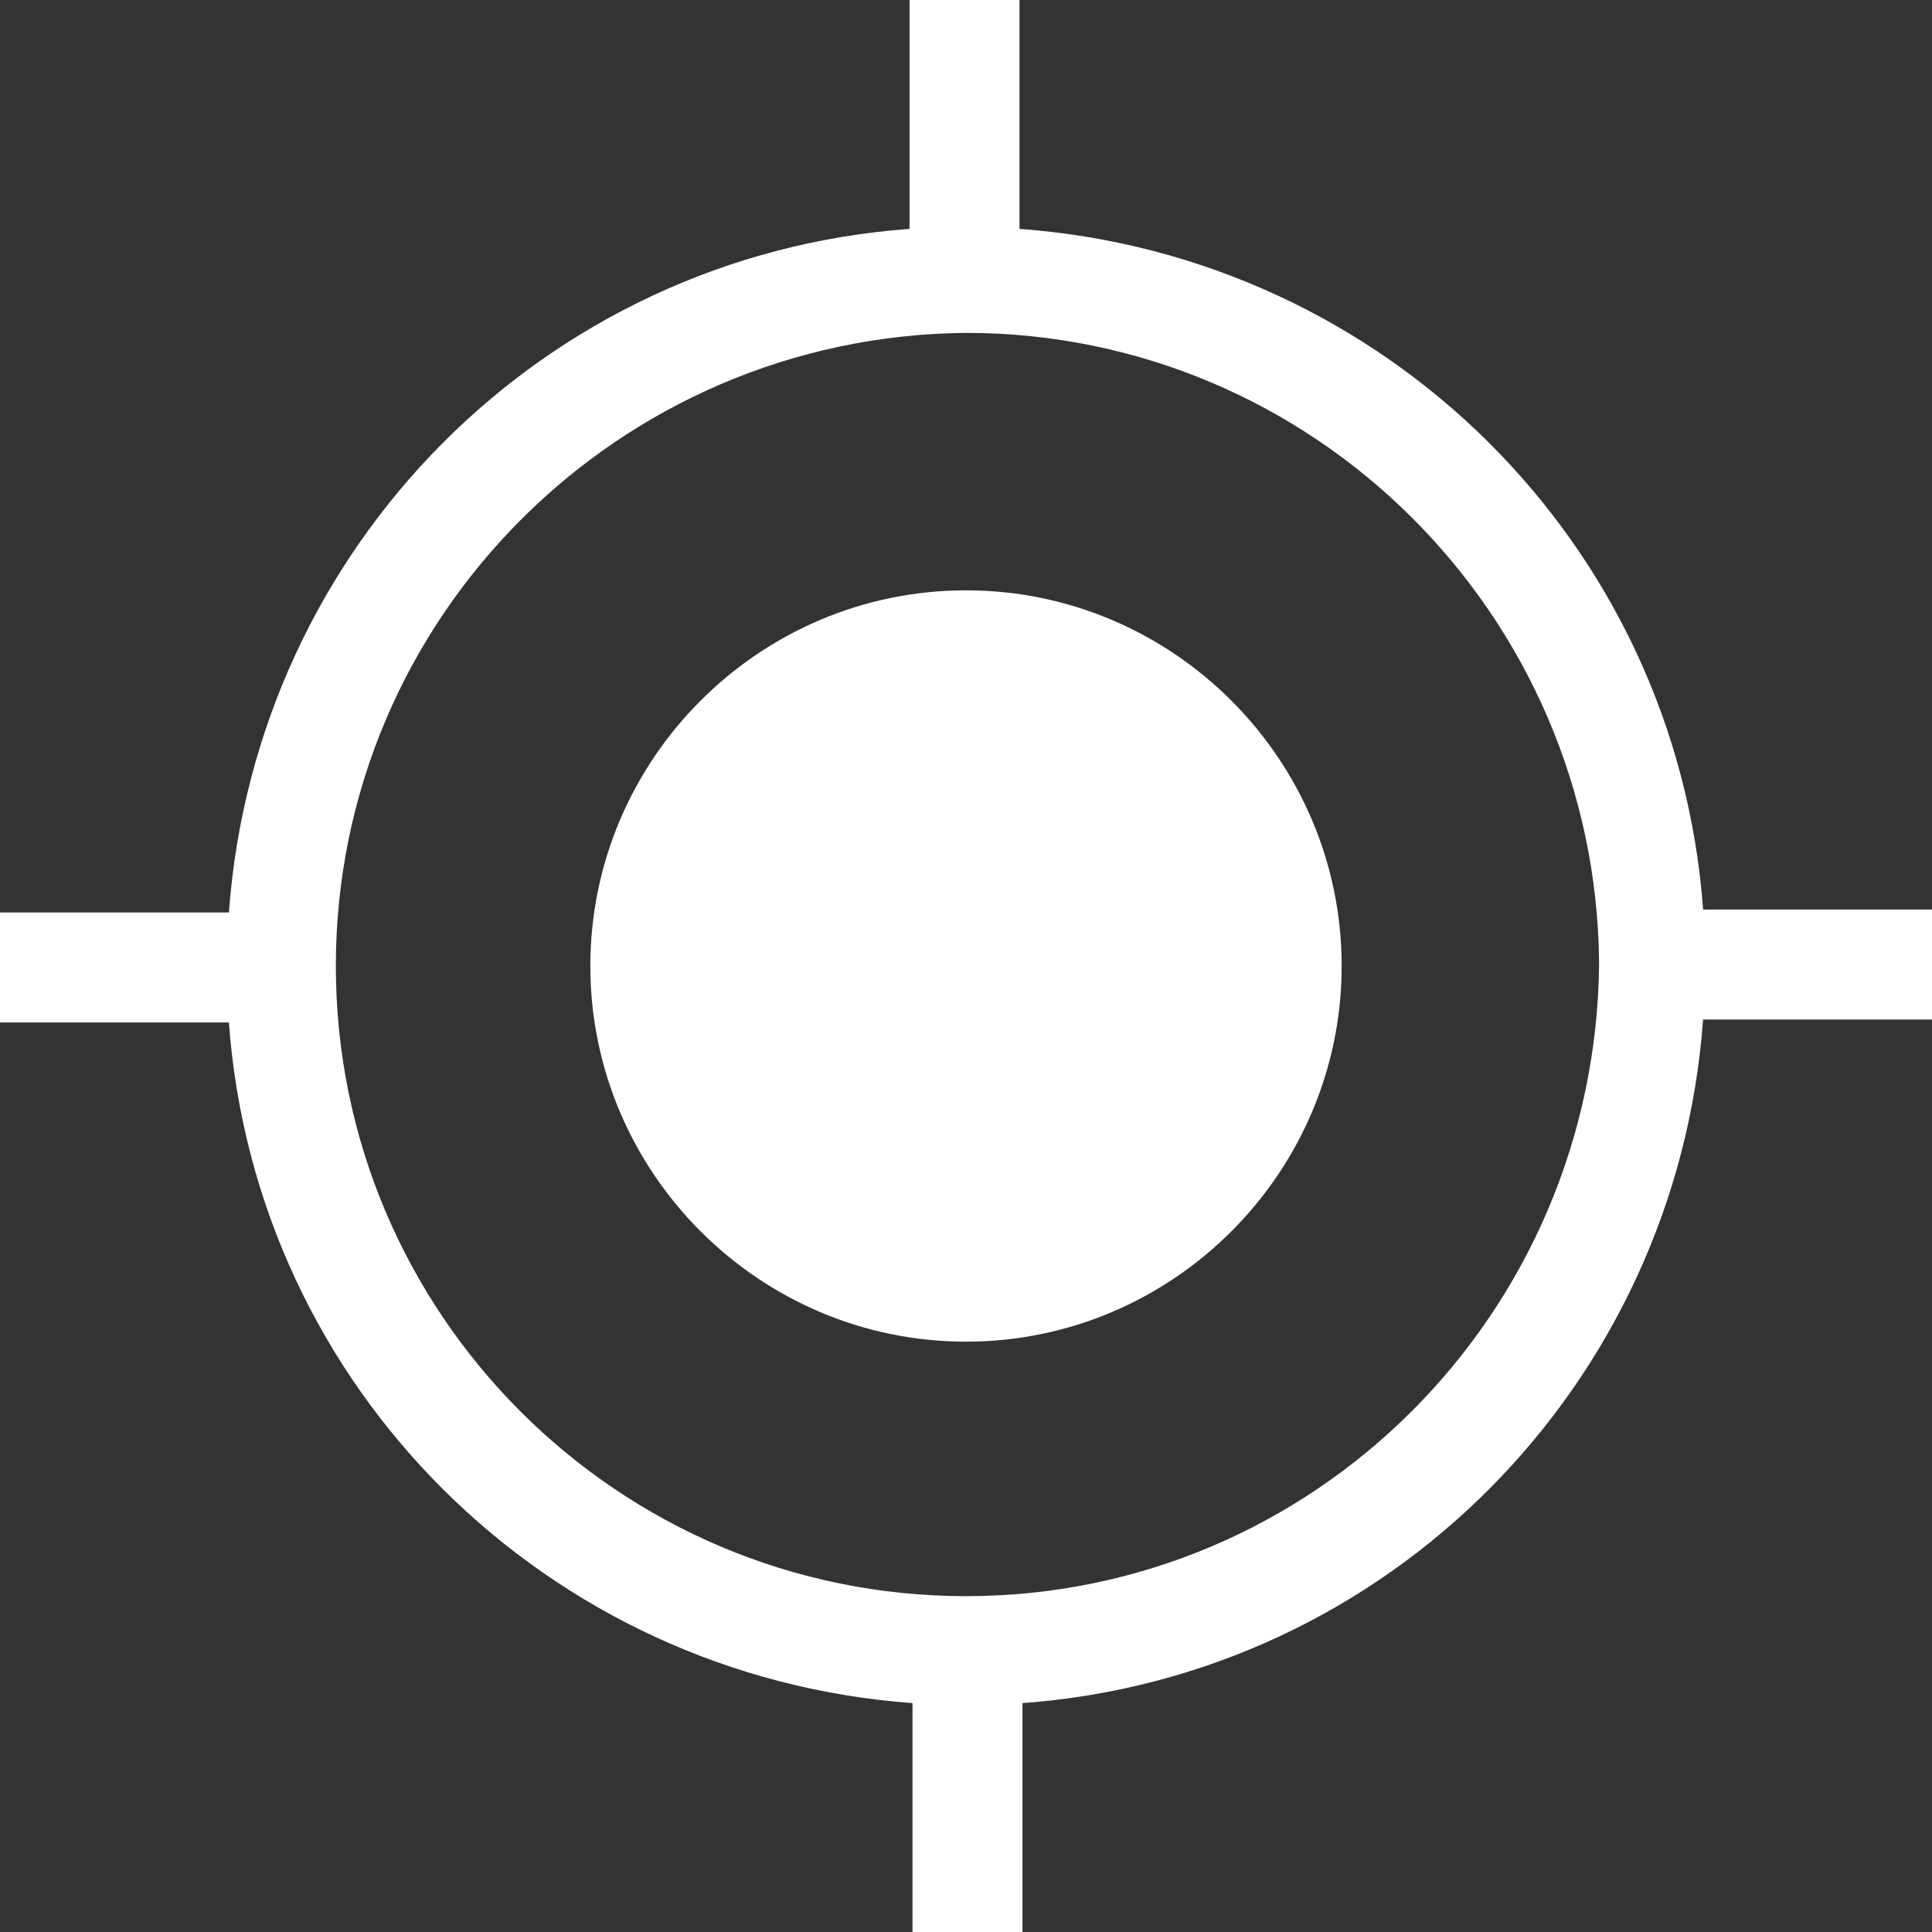 <?xml version="1.0" encoding="UTF-8"?>
<svg width="36px" height="36px" viewBox="0 0 36 36" version="1.1" xmlns="http://www.w3.org/2000/svg">
    <rect x="0" y="0" width="36" height="36" fill="#333333" stroke="none"/>
    <title>location-02</title>
    <g id="Page-1" stroke="none" stroke-width="1" fill="none" fill-rule="evenodd">
        <g id="location-02" fill="#FFFFFF" fill-rule="nonzero">
            <path d="M18,11 C14.147,11 11,14.147 11,18 C11,21.853 14.147,25 18,25 C21.853,25 25,21.853 25,18 C25,14.147 21.853,11 18,11 Z"
                  id="XMLID_3_"></path>
            <path d="M36,16.948 L31.735,16.948 C31.237,10.135 25.809,4.763 18.997,4.265 L18.997,0 L16.948,0 L16.948,4.265 C10.135,4.763 4.763,10.191 4.265,17.003 L0,17.003 L0,19.052 L4.265,19.052 C4.763,25.865 10.191,31.237 17.003,31.735 L17.003,36 L19.052,36 L19.052,31.735 C25.865,31.237 31.237,25.809 31.735,18.997 L36,18.997 L36,16.948 Z M18,29.742 C11.52,29.742 6.258,24.48 6.258,18 C6.258,11.52 11.52,6.258 18,6.203 C24.48,6.203 29.742,11.465 29.797,17.945 C29.742,24.48 24.48,29.742 18,29.742 Z"
                  id="XMLID_6_"></path>
        </g>
    </g>
</svg>